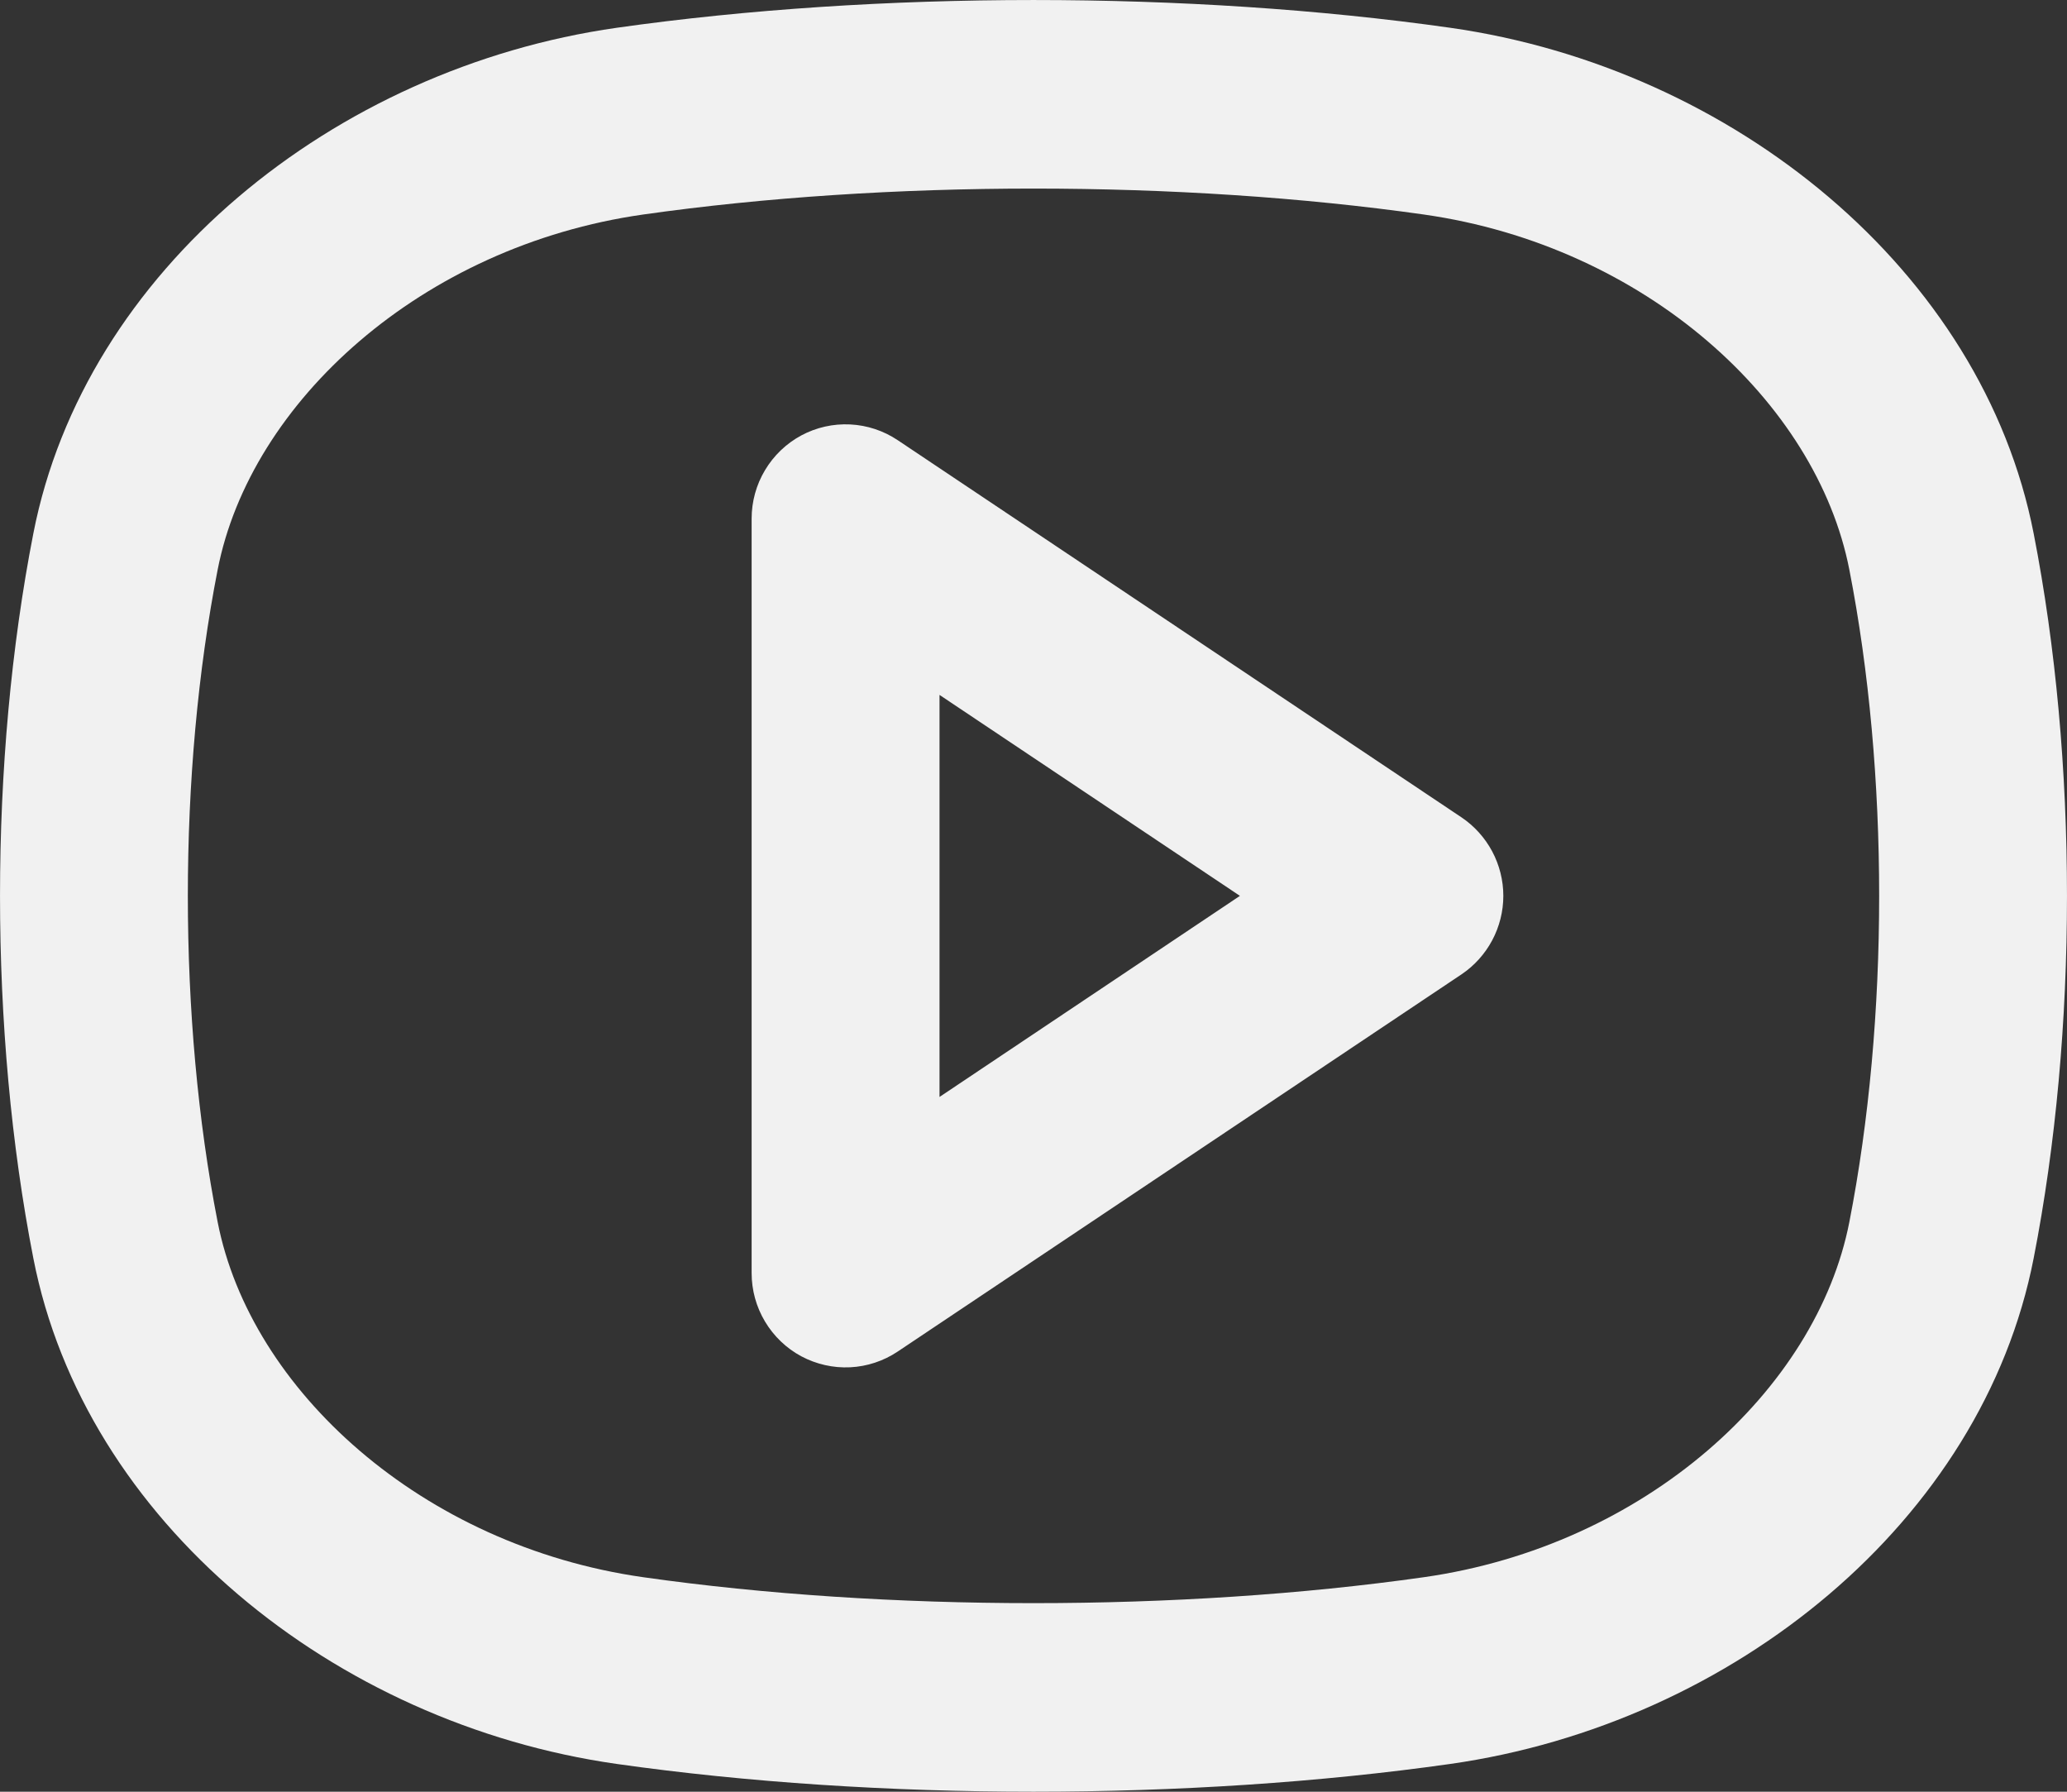 <svg width="30" height="26" viewBox="0 0 30 26" fill="none" xmlns="http://www.w3.org/2000/svg">
<rect x="0" y="0" width="30" height="26" fill="#333333" stroke="none"/>
<path fill-rule="evenodd" clip-rule="evenodd" d="M9.334 3.113C12.869 2.611 17.131 2.611 20.666 3.113C23.878 3.57 26.366 5.831 26.841 8.267C27.418 11.216 27.418 14.784 26.841 17.733C26.365 20.169 23.878 22.43 20.666 22.887C17.131 23.389 12.867 23.389 9.334 22.887C6.123 22.43 3.635 20.169 3.159 17.733C2.582 14.784 2.582 11.216 3.159 8.267C3.635 5.831 6.123 3.57 9.334 3.113V3.113ZM21.048 0.403C17.261 -0.134 12.739 -0.134 8.952 0.403C4.841 0.988 1.227 3.931 0.484 7.741C-0.161 11.038 -0.161 14.962 0.484 18.259C1.227 22.069 4.841 25.012 8.952 25.597C12.739 26.134 17.261 26.134 21.048 25.597C25.159 25.012 28.773 22.069 29.516 18.259C30.161 14.962 30.161 11.038 29.516 7.741C28.773 3.931 25.159 0.988 21.048 0.403V0.403ZM13.03 6.388C12.824 6.25 12.585 6.171 12.339 6.159C12.092 6.147 11.847 6.202 11.629 6.319C11.412 6.436 11.23 6.61 11.103 6.823C10.976 7.035 10.909 7.278 10.909 7.526V18.474C10.909 18.722 10.976 18.965 11.103 19.177C11.23 19.39 11.412 19.564 11.629 19.681C11.847 19.797 12.092 19.853 12.339 19.841C12.585 19.829 12.824 19.75 13.03 19.612L21.212 14.139C21.398 14.014 21.551 13.844 21.657 13.646C21.763 13.447 21.819 13.225 21.819 13C21.819 12.775 21.763 12.553 21.657 12.354C21.551 12.156 21.398 11.986 21.212 11.861L13.03 6.388ZM17.996 13L13.636 15.918V10.084L17.996 13Z" fill="#F1F1F1"/>
</svg>
